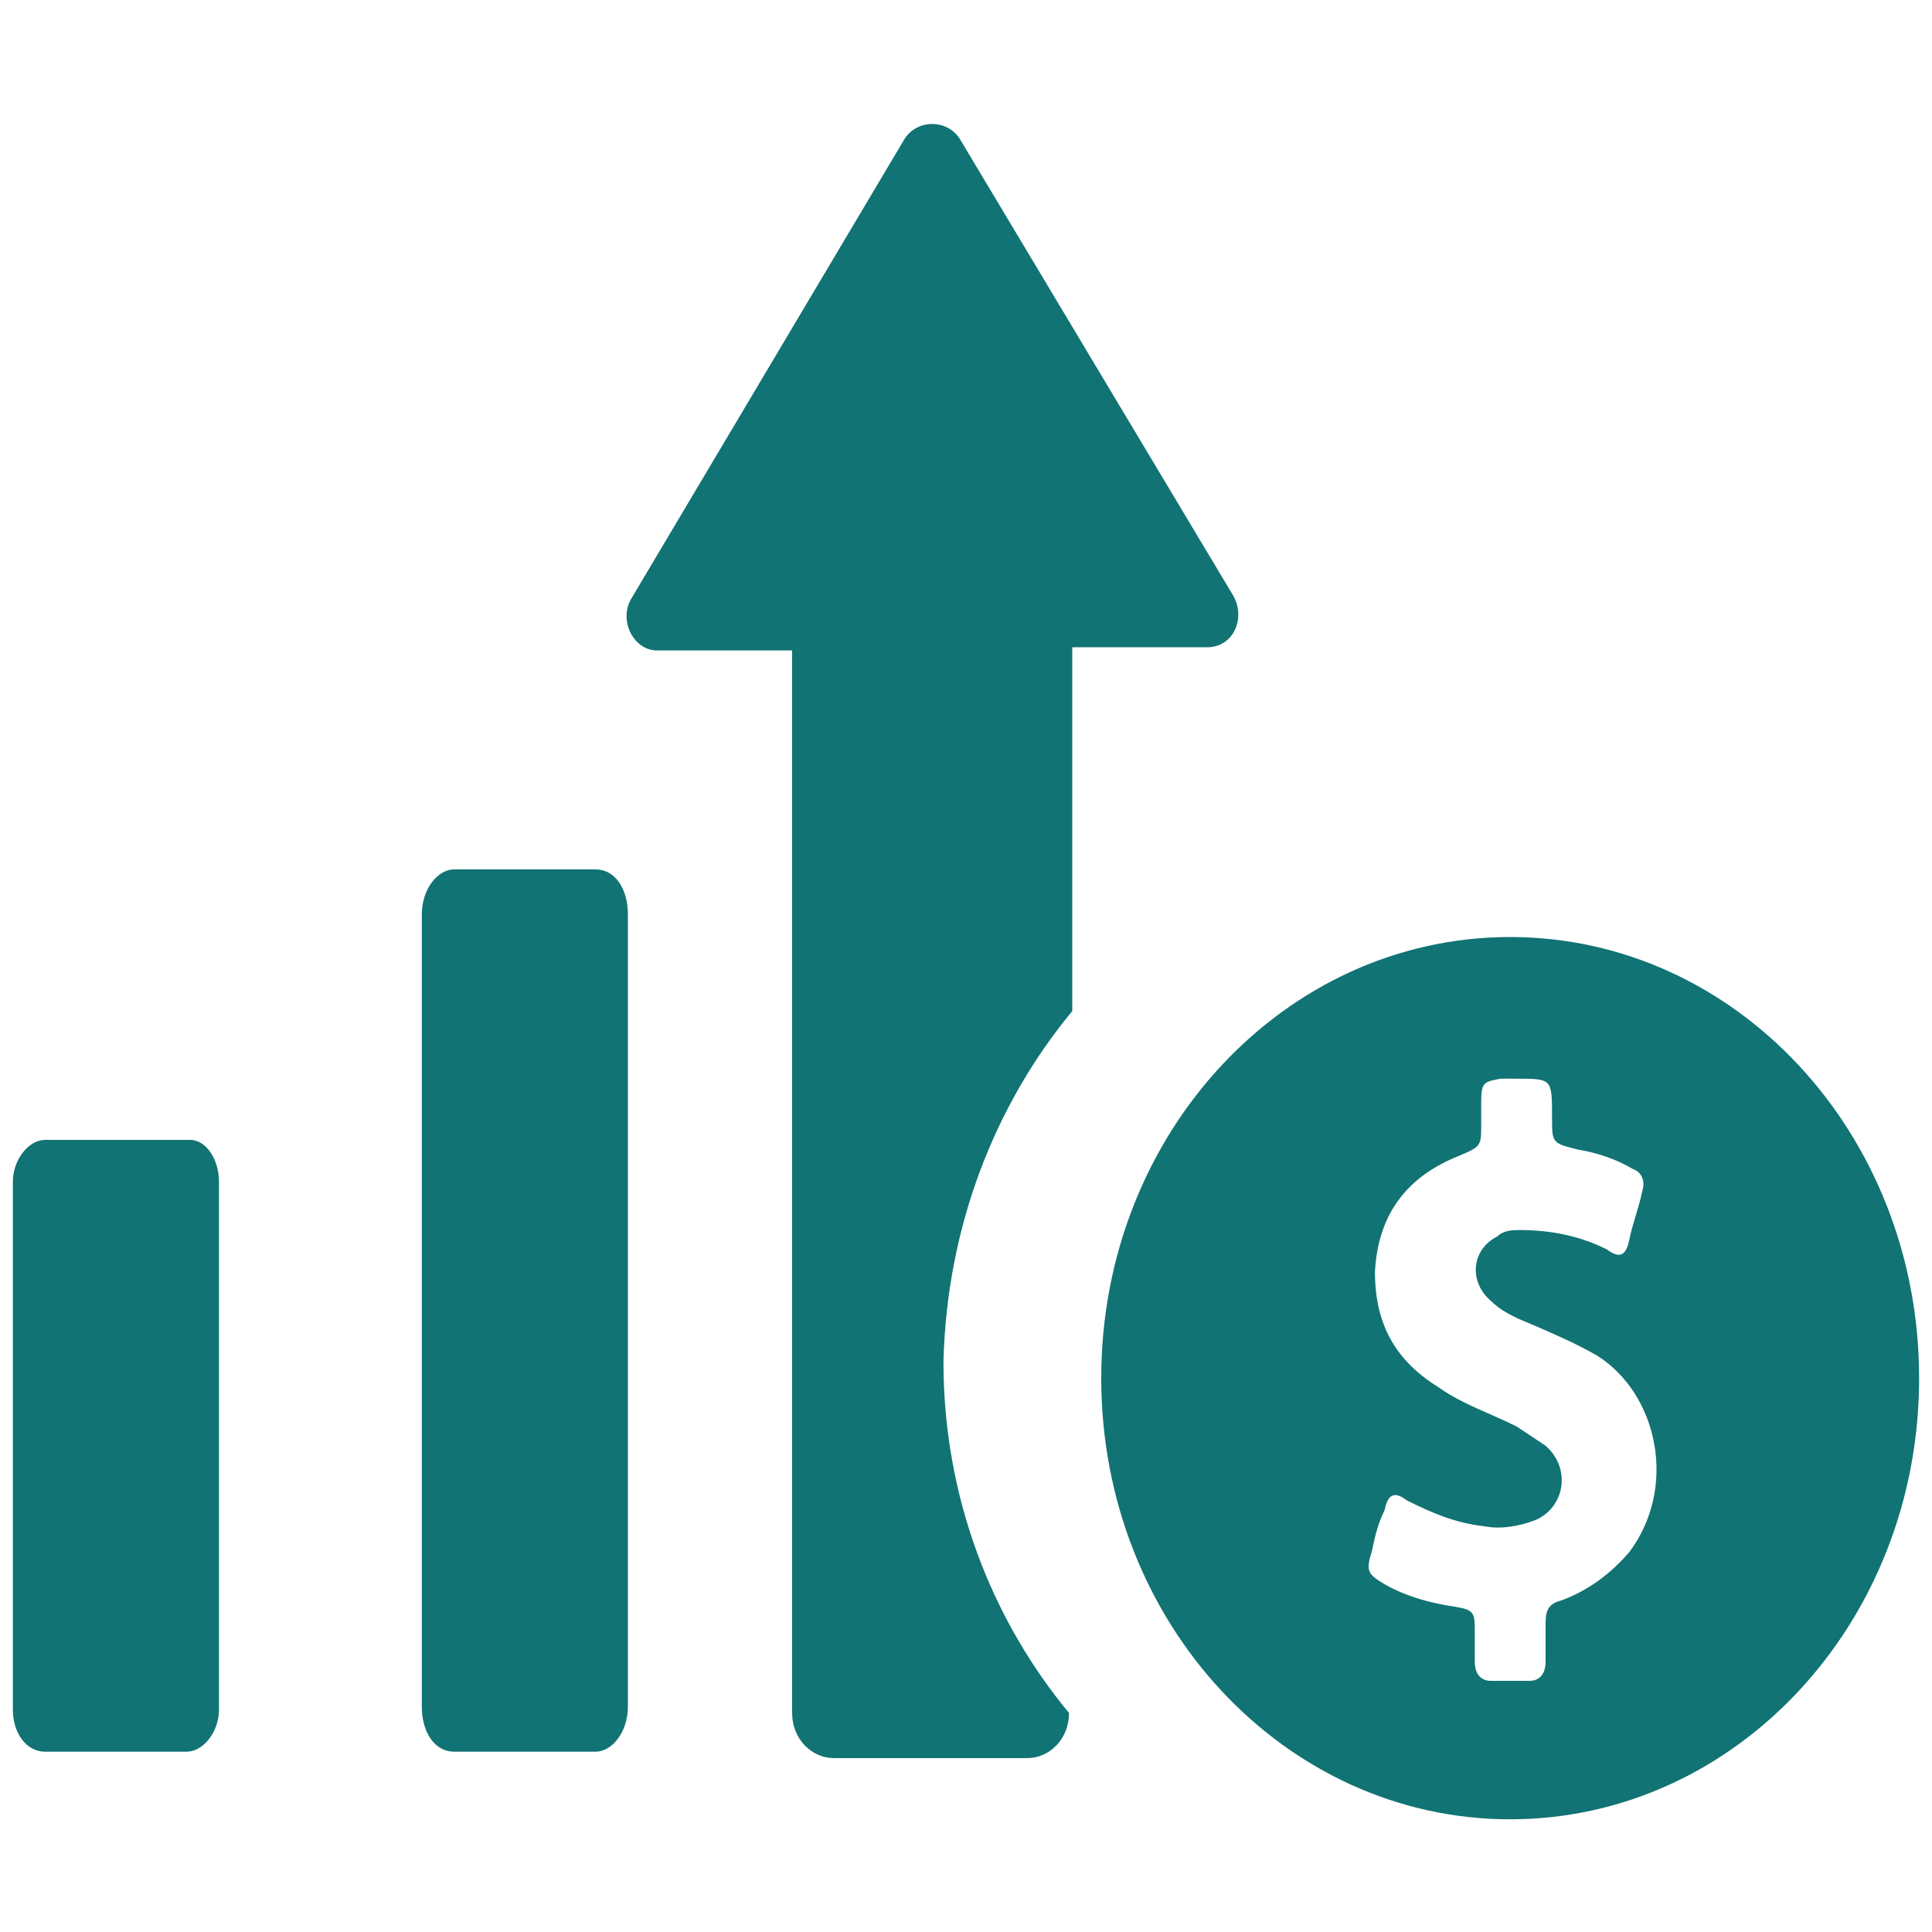 <?xml version="1.0" encoding="utf-8"?>
<!-- Generator: Adobe Illustrator 22.1.0, SVG Export Plug-In . SVG Version: 6.00 Build 0)  -->
<svg version="1.1" id="圖層_1" xmlns="http://www.w3.org/2000/svg" xmlns:xlink="http://www.w3.org/1999/xlink" x="0px" y="0px"
	 viewBox="0 0 60 60" style="enable-background:new 0 0 60 60;" xml:space="preserve">
<style type="text/css">
	.st0{fill:#117374;}
</style>
<desc>Created with Sketch.</desc>
<g id="Symbols">
	<g id="icon_x2F_footer_x2F_6" transform="translate(-19, 0)">
		<g id="growth-1" transform="translate(19, 0)">
			<path id="Shape" class="st0" d="M5.9,35.4H1.4c-0.5,0-1,0.6-1,1.3v2.6v11.2v2.6c0,0.7,0.4,1.3,1,1.3h4.4c0.5,0,1-0.6,1-1.3v-2.6
				V39.3v-2.6C6.8,36,6.4,35.4,5.9,35.4z"/>
			<path id="Shape_1_" class="st0" d="M18.5,27h-4.4c-0.5,0-1,0.6-1,1.4v10.3v4v10.3c0,0.8,0.4,1.4,1,1.4h4.4c0.5,0,1-0.6,1-1.4
				V42.7v-4V28.4C19.5,27.6,19.1,27,18.5,27z"/>
			<path id="Shape_2_" class="st0" d="M33.3,31.4V20.1h4.2c0.8,0,1.2-0.9,0.8-1.6L29.8,4.3c-0.4-0.6-1.3-0.6-1.7,0l-8.5,14.3
				c-0.4,0.7,0.1,1.6,0.8,1.6h4.2v33c0,0.8,0.6,1.4,1.3,1.4h6c0.7,0,1.3-0.6,1.3-1.4c-2.4-2.9-3.9-6.7-3.9-10.9
				C29.4,38.1,30.9,34.3,33.3,31.4z"/>
			<path id="Shape_3_" class="st0" d="M46.9,29.1c-7,0-12.7,6.1-12.7,13.7c0,7.6,5.7,13.7,12.7,13.7c7,0,12.7-6.1,12.7-13.7
				S53.9,29.1,46.9,29.1z M50.6,48.2c-0.6,0.7-1.3,1.2-2.1,1.5c-0.4,0.1-0.5,0.3-0.5,0.7c0,0.4,0,0.8,0,1.2c0,0.4-0.2,0.6-0.5,0.6
				c-0.4,0-0.8,0-1.2,0c-0.3,0-0.5-0.2-0.5-0.6c0-0.3,0-0.6,0-0.9c0-0.6,0-0.7-0.6-0.8c-0.7-0.1-1.5-0.3-2.2-0.7
				c-0.5-0.3-0.6-0.4-0.4-1c0.1-0.5,0.2-0.9,0.4-1.3c0.1-0.5,0.3-0.6,0.7-0.3c0.8,0.4,1.5,0.7,2.4,0.8c0.5,0.1,1.1,0,1.6-0.2
				c0.9-0.4,1.1-1.6,0.3-2.3c-0.3-0.2-0.6-0.4-0.9-0.6c-0.8-0.4-1.7-0.7-2.4-1.2c-1.3-0.8-2-1.9-2-3.6c0.1-1.9,1.1-3,2.6-3.6
				c0.7-0.3,0.7-0.3,0.7-1c0-0.3,0-0.5,0-0.7c0-0.6,0.1-0.6,0.6-0.7c0.2,0,0.3,0,0.5,0c1.1,0,1.1,0,1.1,1.2c0,0.8,0,0.8,0.8,1
				c0.6,0.1,1.2,0.3,1.7,0.6c0.3,0.1,0.4,0.4,0.3,0.7c-0.1,0.5-0.3,1-0.4,1.5c-0.1,0.5-0.3,0.6-0.7,0.3c-0.8-0.4-1.7-0.6-2.7-0.6
				c-0.2,0-0.5,0-0.7,0.2c-0.8,0.4-0.9,1.4-0.2,2c0.3,0.3,0.7,0.5,1.2,0.7c0.7,0.3,1.4,0.6,2.1,1C51.5,43.3,52.1,46.2,50.6,48.2z"/>
		</g>
	</g>
</g>
<desc>Created with Sketch.</desc>
</svg>
